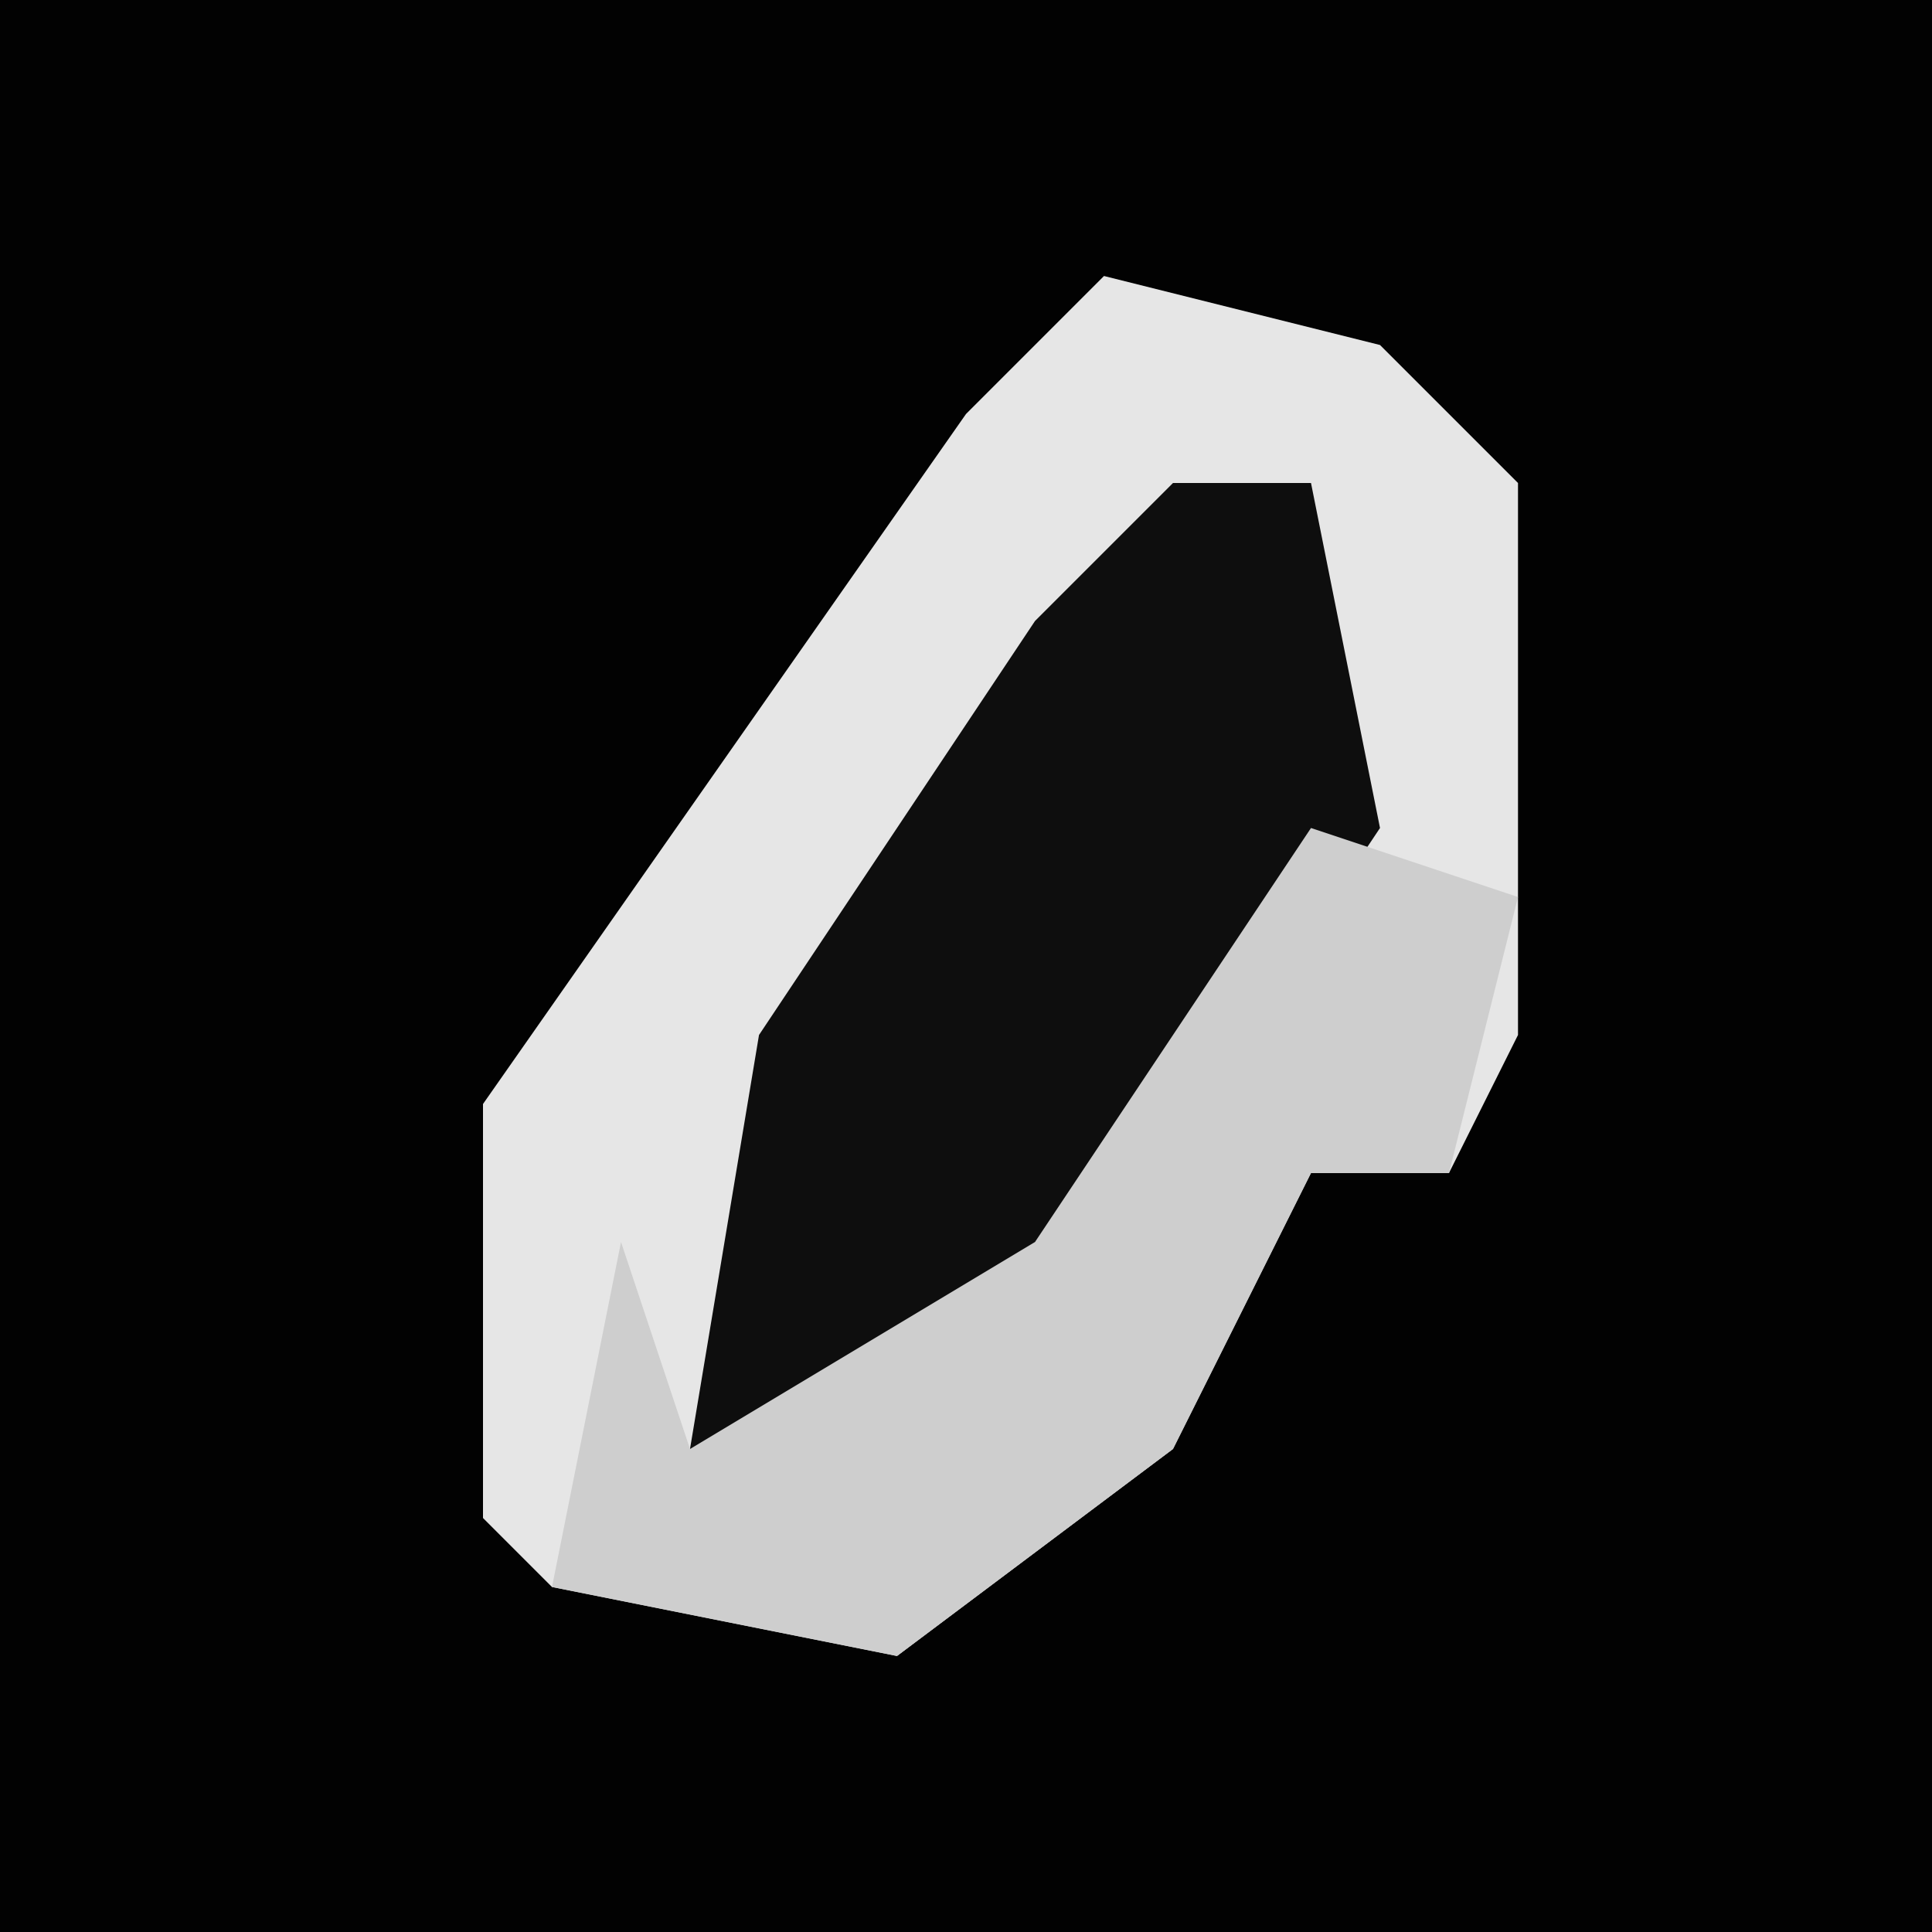 <?xml version="1.0" encoding="UTF-8"?>
<svg version="1.1" xmlns="http://www.w3.org/2000/svg" width="28" height="28">
<path d="M0,0 L28,0 L28,28 L0,28 Z " fill="#020202" transform="translate(0,0)"/>
<path d="M0,0 L4,1 L6,3 L6,11 L5,13 L3,13 L1,17 L-3,20 L-8,19 L-9,18 L-9,12 L-2,2 Z " fill="#E6E6E6" transform="translate(16,4)"/>
<path d="M0,0 L2,0 L3,5 L-1,11 L-4,14 L-7,14 L-6,8 L-2,2 Z " fill="#0E0E0E" transform="translate(17,7)"/>
<path d="M0,0 L3,1 L2,5 L0,5 L-2,9 L-6,12 L-11,11 L-10,6 L-9,9 L-4,6 Z " fill="#CECECE" transform="translate(19,12)"/>
</svg>
